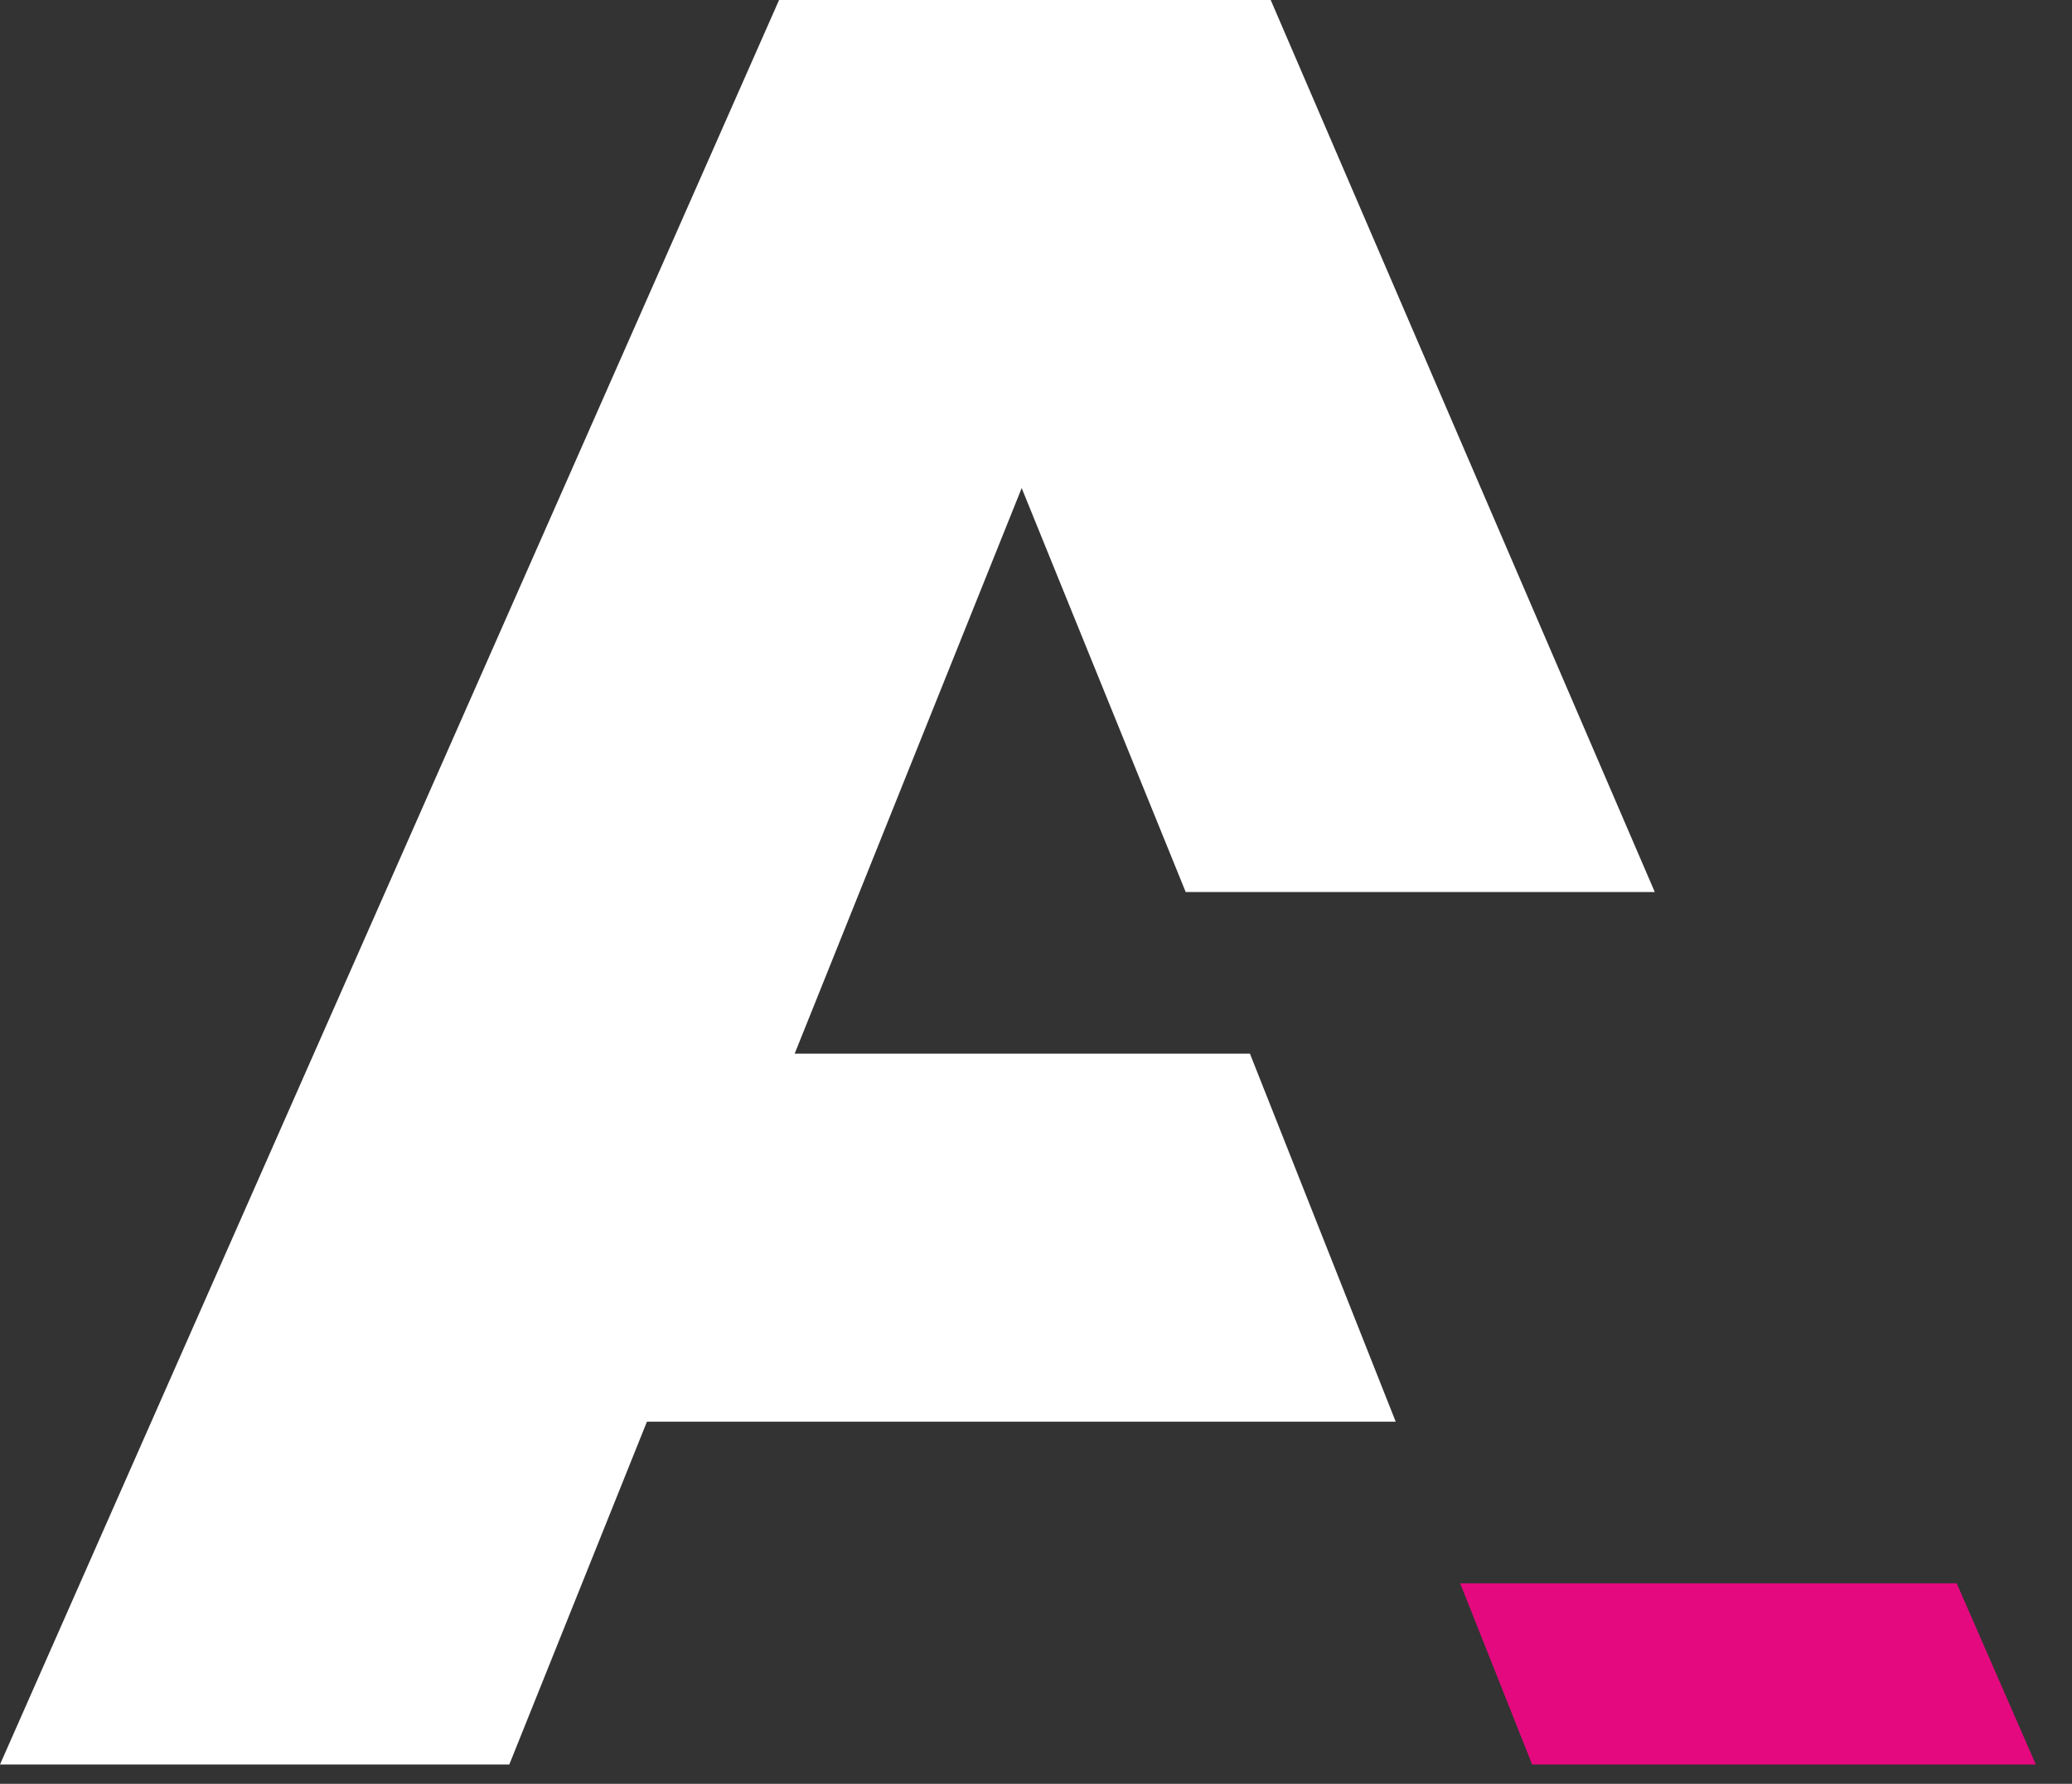 <svg width="36" height="31" viewBox="0 0 36 31" fill="none" xmlns="http://www.w3.org/2000/svg">
<rect x="0" y="0" width="36" height="31" fill="#333333" stroke="none"/>
<path d="M0 30.664L13.536 0H22.078L28.751 15.502H20.601L16.033 4.249H19.45L13.807 18.311H21.717L24.25 24.707H11.24L8.849 30.664H0Z" fill="white"/>
<path d="M33.997 27.516L35.371 30.664H26.62L25.37 27.516H33.997Z" fill="#E5097F"/>
</svg>
